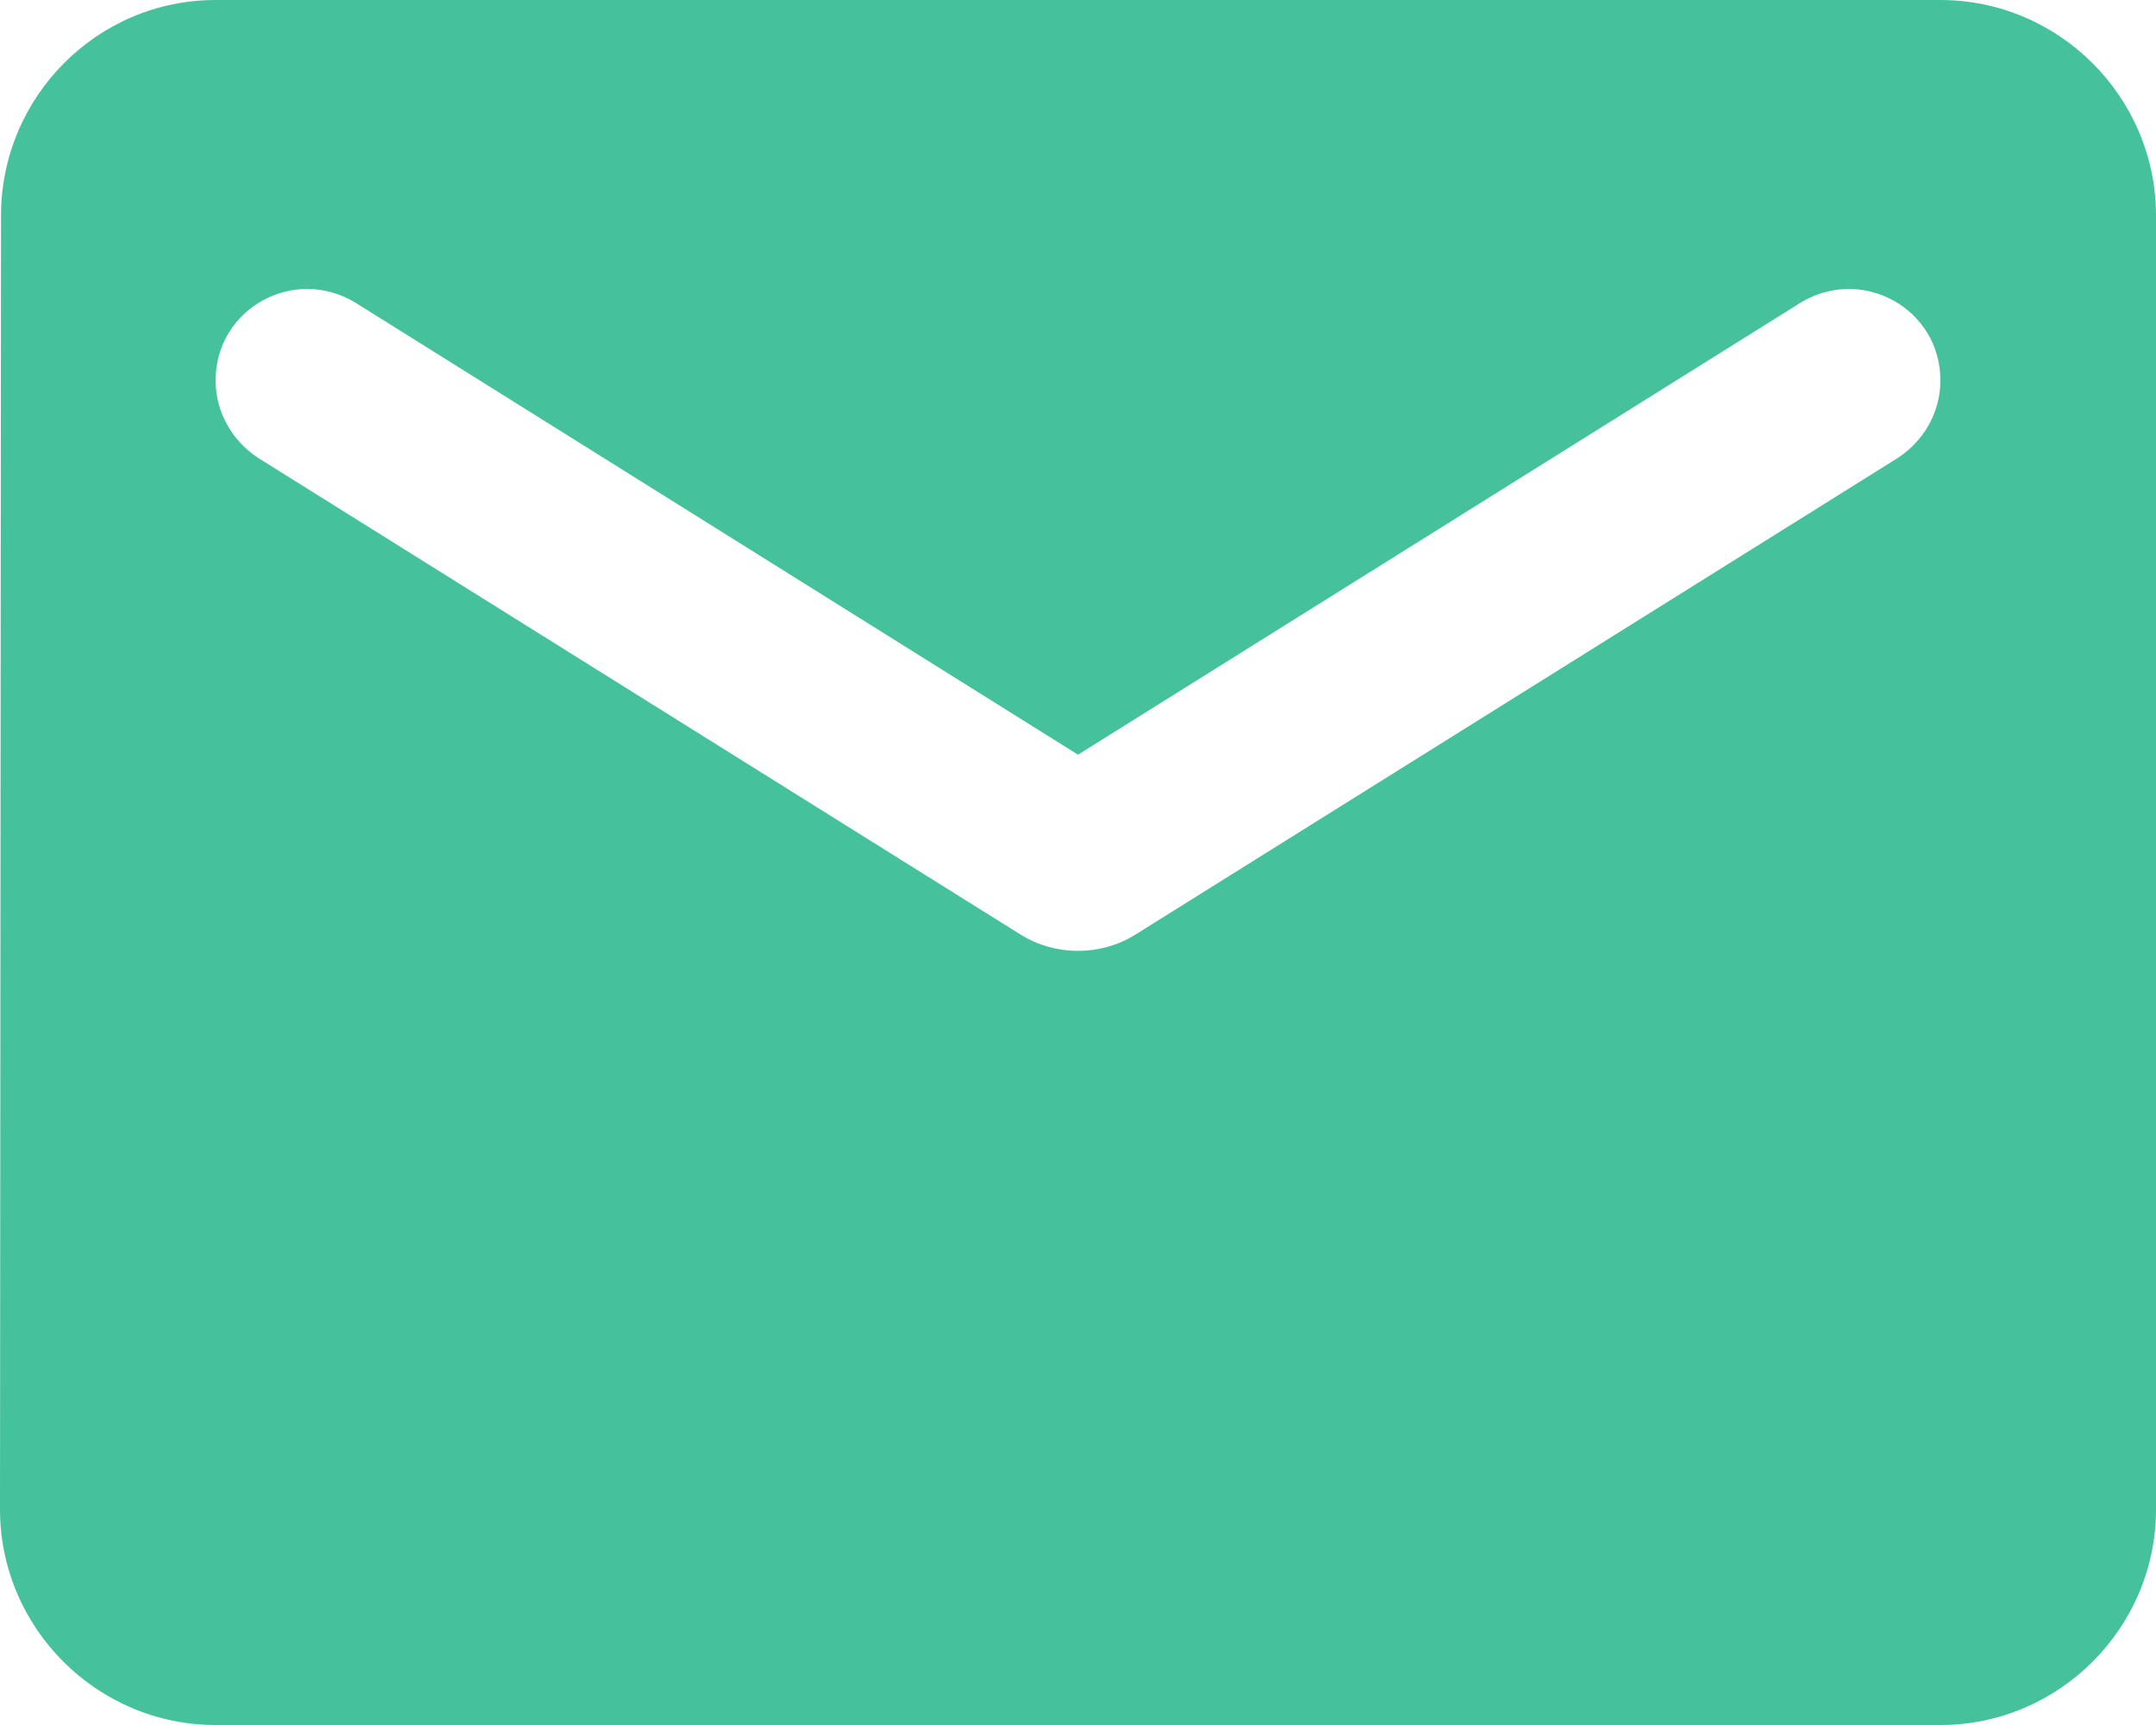 <svg width="15" height="12" viewBox="0 0 15 12" fill="none" xmlns="http://www.w3.org/2000/svg">
<path d="M13.5 0H1.5C0.675 0 0.007 0.675 0.007 1.5L0 10.5C0 11.325 0.675 12 1.5 12H13.5C14.325 12 15 11.325 15 10.5V1.5C15 0.675 14.325 0 13.5 0ZM13.2 3.188L7.897 6.503C7.657 6.652 7.343 6.652 7.103 6.503L1.8 3.188C1.613 3.067 1.5 2.865 1.5 2.647C1.5 2.145 2.047 1.845 2.475 2.107L7.5 5.25L12.525 2.107C12.953 1.845 13.5 2.145 13.5 2.647C13.5 2.865 13.387 3.067 13.2 3.188Z" fill="#45C29B"/>
</svg>
